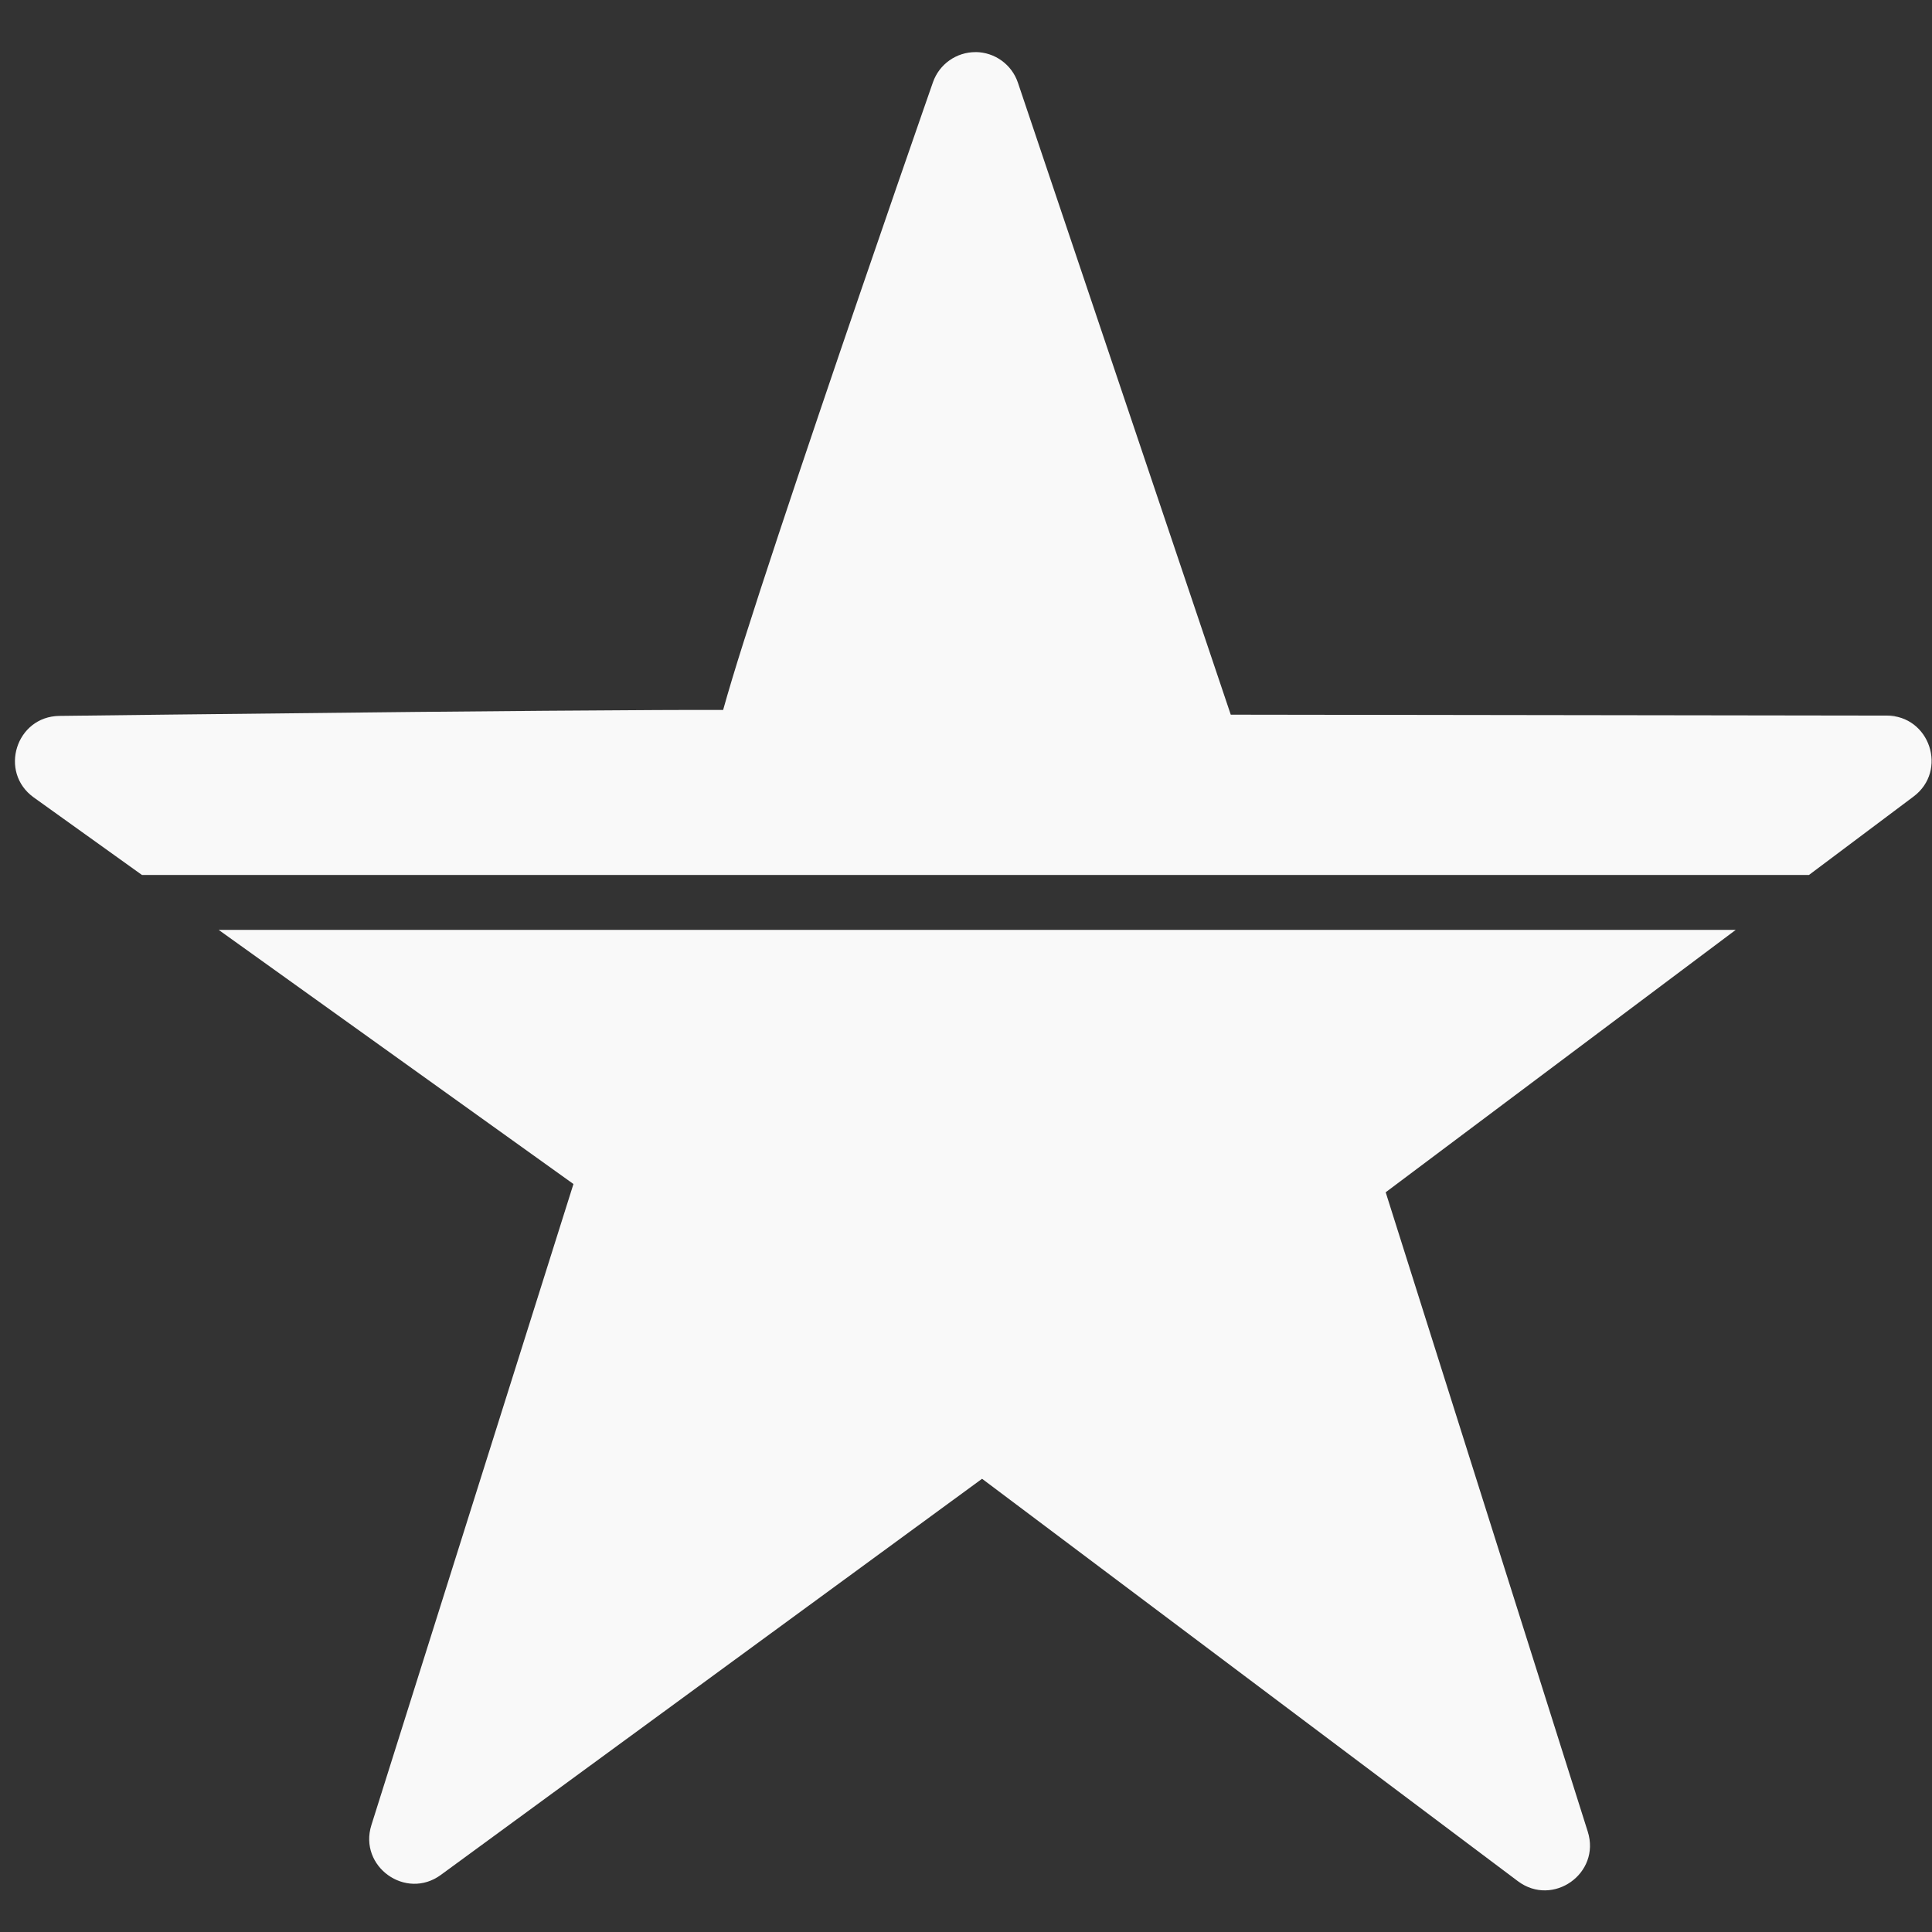 <?xml version="1.0" encoding="UTF-8" standalone="no"?>
<!-- Created with Inkscape (http://www.inkscape.org/) -->

<svg
   width="48"
   height="48"
   viewBox="0 0 12.7 12.7"
   version="1.1"
   id="svg1"
   xmlns="http://www.w3.org/2000/svg"
   xmlns:svg="http://www.w3.org/2000/svg">
  <rect x="0" y="0" width="12.7" height="12.7" fill="#333333" stroke="none"/>
  <defs
     id="defs1" />
  <g
     id="layer1">
    <g
       id="g7"
       transform="matrix(0.335,0,0,0.335,-124.386,-87.315)"
       style="fill:#f9f9f9;fill-opacity:1">
      <path
         id="path7"
         style="fill:#f9f9f9;fill-opacity:1;stroke-linecap:round;stroke-linejoin:round"
         d="m 390.446,261.664 v 5.2e-4 c -0.377,-0.002 -0.714,0.236 -0.838,0.592 0,0 -1.136,3.254 -2.234,6.5 -0.549,1.623 -1.089,3.244 -1.475,4.463 -0.176,0.554 -0.307,0.993 -0.408,1.353 -0.349,-10e-4 -0.76,-5e-4 -1.306,0.002 -1.276,0.006 -3.003,0.02 -4.739,0.037 -3.472,0.035 -6.98,0.078 -6.98,0.078 -0.851,0.012 -1.193,1.104 -0.502,1.6 l 2.123,1.521 h 32.711 l 2.05,-1.537 c 0.681,-0.508 0.321,-1.591 -0.529,-1.59 l -12.867,-0.018 -4.176,-12.4 c -0.12,-0.357 -0.453,-0.599 -0.83,-0.602 z m -14.854,17.224 6.962,4.987 -3.965,12.58 c -0.255,0.813 0.676,1.48 1.363,0.977 l 10.62,-7.773 10.514,7.896 c 0.687,0.515 1.631,-0.154 1.371,-0.973 l -3.965,-12.545 6.869,-5.149 z" />
    </g>
  </g>
</svg>

